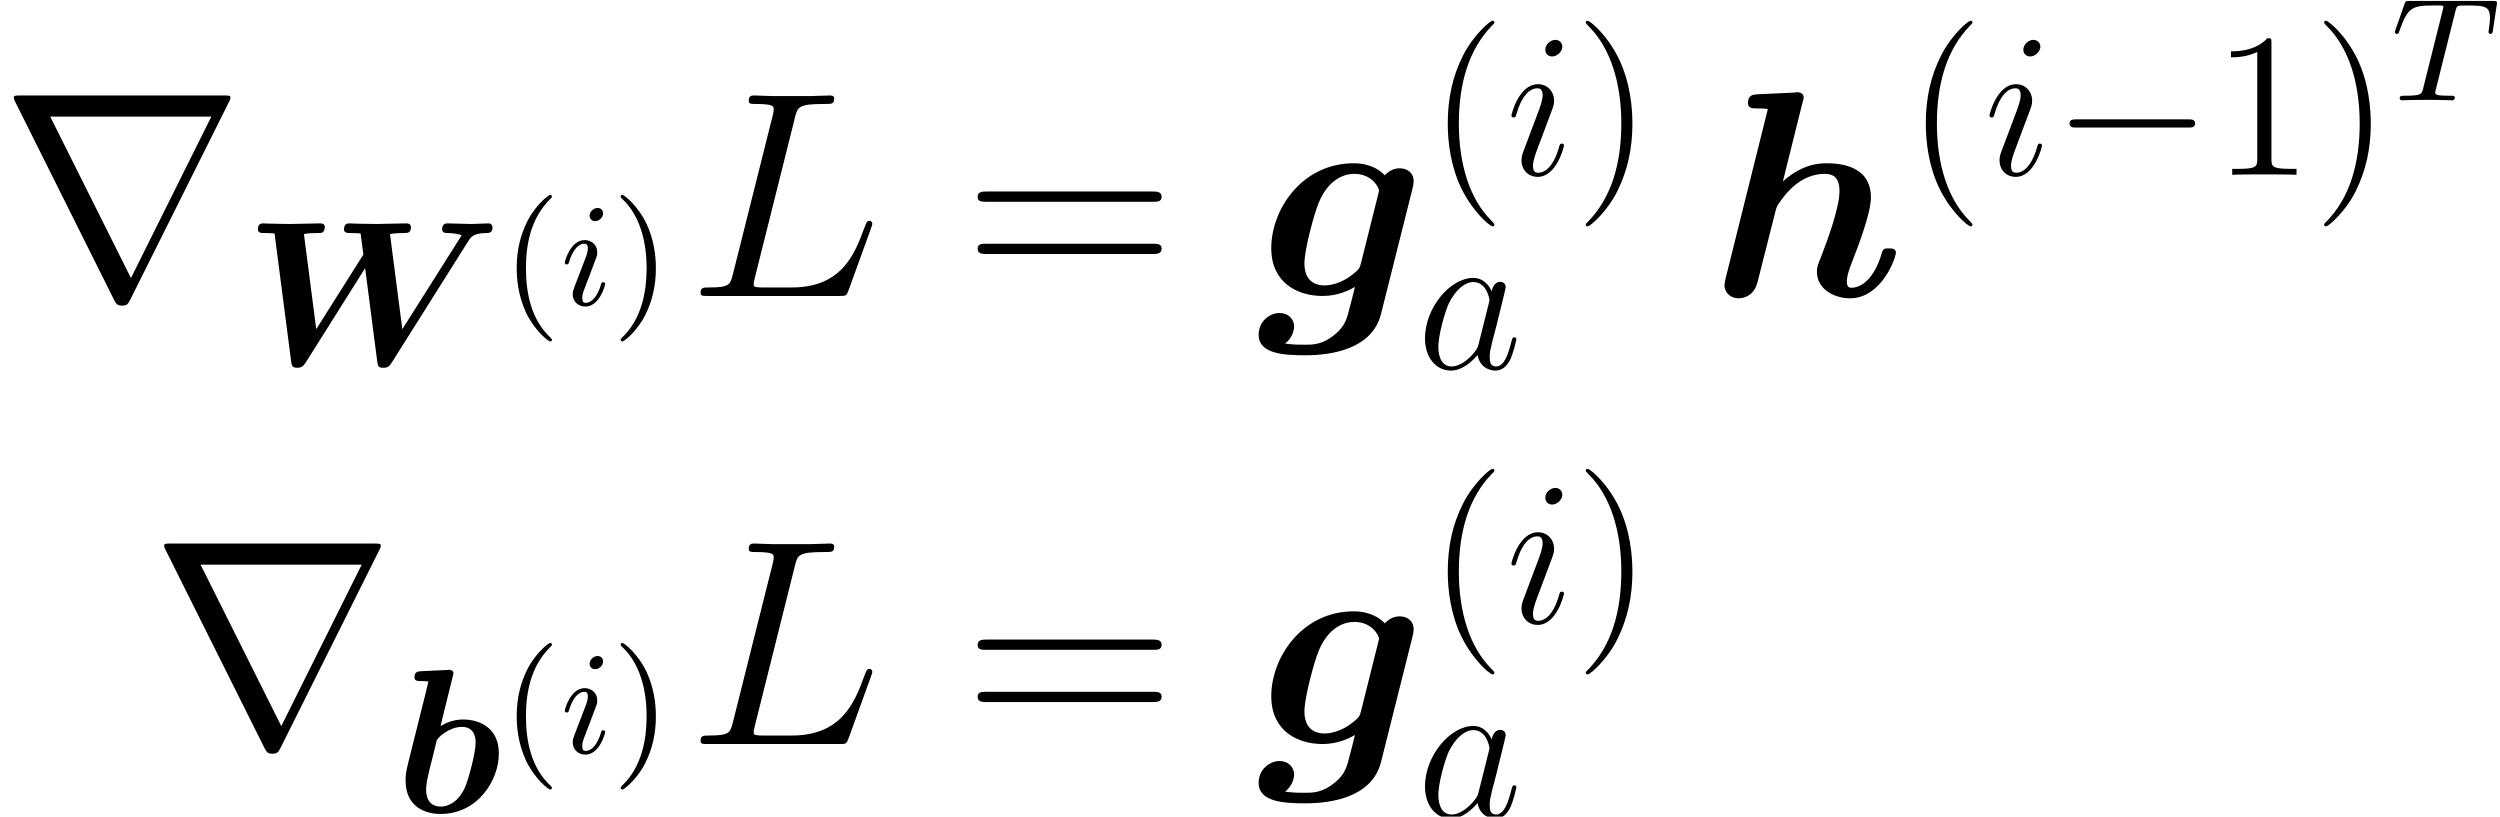 <?xml version='1.0' encoding='UTF-8'?>
<!-- This file was generated by dvisvgm 2.1.3 -->
<svg height='49.899pt' version='1.1' viewBox='156.243 78.705 152.77 49.899' width='152.77pt' xmlns='http://www.w3.org/2000/svg' xmlns:xlink='http://www.w3.org/1999/xlink'>
<defs>
<path d='M13.683 -7.544C13.833 -7.783 13.984 -8.009 14.775 -8.021C14.925 -8.021 15.151 -8.021 15.151 -8.385C15.151 -8.498 15.051 -8.611 14.925 -8.611C14.586 -8.611 14.21 -8.574 13.858 -8.574C13.381 -8.574 12.879 -8.611 12.415 -8.611C12.314 -8.611 12.076 -8.611 12.076 -8.247C12.076 -8.021 12.302 -8.021 12.39 -8.021C12.44 -8.021 12.942 -8.021 13.268 -7.883L9.641 -2.147L8.887 -7.959C9.126 -8.009 9.515 -8.021 9.703 -8.021C9.967 -8.021 10.168 -8.021 10.168 -8.385C10.168 -8.398 10.168 -8.611 9.904 -8.611C9.49 -8.611 8.473 -8.574 8.059 -8.574C7.795 -8.574 7.519 -8.586 7.256 -8.586C6.892 -8.586 6.44 -8.611 6.415 -8.611C6.327 -8.611 6.076 -8.611 6.076 -8.247C6.076 -8.021 6.289 -8.021 6.49 -8.021C6.678 -8.021 6.929 -8.009 7.092 -7.996L7.256 -6.741C7.256 -6.703 7.256 -6.678 7.155 -6.54L4.381 -2.147L3.628 -7.959C3.866 -8.009 4.255 -8.021 4.444 -8.021C4.732 -8.021 4.745 -8.034 4.808 -8.097C4.883 -8.159 4.908 -8.373 4.908 -8.385S4.908 -8.611 4.645 -8.611C4.23 -8.611 3.201 -8.574 2.787 -8.574C2.523 -8.574 2.247 -8.586 1.983 -8.586C1.644 -8.586 1.167 -8.611 1.155 -8.611C1.054 -8.611 0.816 -8.611 0.816 -8.247C0.816 -8.021 1.017 -8.021 1.23 -8.021C1.418 -8.021 1.67 -8.009 1.833 -7.996L2.849 -0.163C2.887 0.088 2.912 0.213 3.214 0.213C3.477 0.213 3.59 0.126 3.741 -0.113L7.369 -5.875L8.109 -0.163C8.147 0.126 8.184 0.213 8.486 0.213C8.762 0.213 8.862 0.113 9 -0.113L13.683 -7.544Z' id='g0-87'/>
<path d='M3.527 -8.272C3.578 -8.448 3.578 -8.473 3.578 -8.486C3.578 -8.649 3.439 -8.712 3.301 -8.712C3.251 -8.712 3.239 -8.712 3.214 -8.699L1.594 -8.624C1.418 -8.611 1.193 -8.599 1.193 -8.247C1.193 -8.021 1.431 -8.021 1.519 -8.021C1.657 -8.021 1.883 -8.021 2.046 -7.996C1.946 -7.569 1.82 -7.03 1.695 -6.553L0.828 -3.088C0.653 -2.385 0.653 -2.234 0.653 -1.946C0.653 -0.339 1.845 0.1 2.787 0.1C5.059 0.1 6.352 -1.946 6.352 -3.603C6.352 -5.147 5.197 -5.674 4.155 -5.674C3.552 -5.674 3.05 -5.435 2.787 -5.272L3.527 -8.272ZM2.812 -0.351C2.322 -0.351 1.908 -0.615 1.908 -1.393C1.908 -1.795 2.034 -2.26 2.121 -2.649C2.247 -3.126 2.46 -3.992 2.548 -4.368C2.611 -4.582 3.327 -5.222 4.092 -5.222C4.871 -5.222 4.933 -4.544 4.933 -4.268C4.933 -3.615 4.506 -2.071 4.306 -1.582C3.879 -0.565 3.176 -0.351 2.812 -0.351Z' id='g0-98'/>
<path d='M6.653 -4.582C6.703 -4.783 6.703 -4.858 6.703 -4.908C6.703 -5.31 6.377 -5.46 6.113 -5.46C5.862 -5.46 5.636 -5.348 5.473 -5.159C5.297 -5.348 4.883 -5.674 4.142 -5.674C1.921 -5.674 0.615 -3.691 0.615 -2.046C0.615 -0.565 1.732 0 2.812 0C3.465 0 3.967 -0.251 4.193 -0.389C4.117 -0.075 4.042 0.239 3.954 0.552C3.866 0.916 3.778 1.293 3.339 1.644C2.812 2.084 2.398 2.084 2.059 2.084C1.757 2.084 1.531 2.084 1.205 2.034C1.569 1.77 1.594 1.356 1.594 1.306C1.594 1.029 1.381 0.728 0.967 0.728S0.075 1.08 0.075 1.657C0.075 2.485 1.18 2.536 2.071 2.536C3.201 2.536 4.933 2.272 5.31 0.766L6.653 -4.582ZM4.456 -1.418C4.406 -1.243 4.406 -1.193 4.255 -1.054C3.59 -0.452 3 -0.452 2.887 -0.452C2.398 -0.452 2.034 -0.728 2.034 -1.393C2.034 -1.996 2.448 -3.502 2.636 -3.967C3.075 -5.046 3.791 -5.222 4.168 -5.222C4.946 -5.222 5.222 -4.607 5.222 -4.519C5.222 -4.494 5.222 -4.469 5.184 -4.331L4.456 -1.418Z' id='g0-103'/>
<path d='M3.967 -8.272C4.017 -8.448 4.017 -8.473 4.017 -8.486C4.017 -8.649 3.879 -8.712 3.741 -8.712C3.691 -8.712 3.678 -8.712 3.653 -8.699L2.034 -8.624C1.858 -8.611 1.632 -8.599 1.632 -8.247C1.632 -8.021 1.858 -8.021 1.958 -8.021C2.096 -8.021 2.322 -8.021 2.485 -7.996L0.678 -0.753C0.665 -0.703 0.628 -0.515 0.628 -0.464C0.628 -0.163 0.866 0.1 1.23 0.1C1.306 0.1 1.87 0.1 2.046 -0.603L2.799 -3.578C2.862 -3.816 2.862 -3.841 3.05 -4.092C3.251 -4.368 3.879 -5.222 4.921 -5.222C5.247 -5.222 5.548 -5.096 5.548 -4.481C5.548 -3.753 4.996 -2.285 4.758 -1.67C4.619 -1.331 4.582 -1.243 4.582 -1.029C4.582 -0.301 5.31 0.1 6 0.1C7.331 0.1 7.959 -1.607 7.959 -1.858C7.959 -2.034 7.77 -2.034 7.657 -2.034C7.507 -2.034 7.419 -2.034 7.369 -1.87C6.967 -0.477 6.276 -0.351 6.076 -0.351C5.988 -0.351 5.862 -0.351 5.862 -0.615C5.862 -0.891 6 -1.23 6.076 -1.431C6.314 -2.046 6.892 -3.515 6.892 -4.218C6.892 -5.373 5.925 -5.674 5.021 -5.674C4.745 -5.674 3.979 -5.674 3.126 -4.896L3.967 -8.272Z' id='g0-104'/>
<use id='g6-76' transform='scale(1.429)' xlink:href='#g5-76'/>
<use id='g1-103' transform='scale(1.429)' xlink:href='#g0-103'/>
<use id='g1-104' transform='scale(1.429)' xlink:href='#g0-104'/>
<path d='M8.272 -2.887C8.486 -2.887 8.712 -2.887 8.712 -3.138S8.486 -3.389 8.272 -3.389H1.481C1.268 -3.389 1.042 -3.389 1.042 -3.138S1.268 -2.887 1.481 -2.887H8.272Z' id='g2-0'/>
<path d='M9.791 -8.297C9.816 -8.335 9.854 -8.423 9.854 -8.473C9.854 -8.561 9.841 -8.574 9.553 -8.574H0.891C0.603 -8.574 0.59 -8.561 0.59 -8.473C0.59 -8.423 0.628 -8.335 0.653 -8.297L4.883 0.176C4.971 0.339 5.009 0.414 5.222 0.414S5.473 0.339 5.561 0.176L9.791 -8.297ZM2.147 -7.67H9.038L5.599 -0.766L2.147 -7.67Z' id='g2-114'/>
<use id='g3-114' transform='scale(1.429)' xlink:href='#g2-114'/>
<path d='M3.936 -5.461C3.99 -5.658 4.008 -5.747 4.16 -5.774C4.232 -5.792 4.519 -5.792 4.707 -5.792C5.738 -5.792 6.043 -5.73 6.043 -5.03C6.043 -4.914 6.043 -4.779 5.963 -4.25L5.954 -4.178C5.954 -4.116 5.99 -4.053 6.079 -4.053C6.187 -4.053 6.205 -4.133 6.223 -4.268L6.456 -5.819C6.465 -5.864 6.474 -5.918 6.474 -5.945C6.474 -6.07 6.384 -6.07 6.214 -6.07H1.112C0.897 -6.07 0.888 -6.061 0.825 -5.891L0.269 -4.313C0.233 -4.196 0.233 -4.178 0.233 -4.169C0.233 -4.125 0.26 -4.053 0.35 -4.053C0.448 -4.053 0.466 -4.107 0.52 -4.268C1.013 -5.667 1.291 -5.792 2.591 -5.792H2.941C3.192 -5.792 3.192 -5.765 3.192 -5.694C3.192 -5.64 3.174 -5.577 3.156 -5.505L1.955 -0.708C1.874 -0.386 1.847 -0.278 0.897 -0.278C0.61 -0.278 0.529 -0.278 0.529 -0.117C0.529 0 0.646 0 0.681 0C0.915 0 1.175 -0.018 1.417 -0.018C1.668 -0.018 1.928 -0.027 2.179 -0.027C2.573 -0.027 2.591 -0.027 2.923 -0.018C3.04 -0.018 3.631 0 3.703 0C3.784 0 3.891 0 3.891 -0.161C3.891 -0.278 3.811 -0.278 3.587 -0.278S3.255 -0.278 3.013 -0.296C2.806 -0.323 2.699 -0.332 2.699 -0.484C2.699 -0.529 2.717 -0.601 2.735 -0.664L3.936 -5.461Z' id='g4-84'/>
<path d='M2.6 -5.595C2.6 -5.792 2.457 -5.927 2.26 -5.927C2.017 -5.927 1.775 -5.694 1.775 -5.452C1.775 -5.272 1.91 -5.12 2.116 -5.12C2.358 -5.12 2.6 -5.344 2.6 -5.595ZM2.726 -1.282C2.726 -1.327 2.699 -1.39 2.609 -1.39C2.511 -1.39 2.502 -1.345 2.466 -1.228C2.251 -0.493 1.883 -0.126 1.542 -0.126C1.399 -0.126 1.327 -0.197 1.327 -0.421C1.327 -0.637 1.399 -0.834 1.47 -1.004C1.632 -1.435 1.632 -1.453 1.748 -1.731C1.892 -2.116 2.089 -2.627 2.179 -2.878C2.242 -3.04 2.242 -3.129 2.242 -3.21C2.242 -3.721 1.838 -3.963 1.479 -3.963C0.61 -3.963 0.26 -2.681 0.26 -2.582C0.26 -2.502 0.323 -2.475 0.386 -2.475C0.484 -2.475 0.493 -2.529 0.529 -2.645C0.717 -3.282 1.058 -3.739 1.453 -3.739C1.542 -3.739 1.668 -3.721 1.668 -3.452C1.668 -3.228 1.578 -2.995 1.497 -2.789L0.861 -1.13C0.798 -0.959 0.744 -0.816 0.744 -0.655C0.744 -0.233 1.058 0.099 1.515 0.099C2.385 0.099 2.726 -1.193 2.726 -1.282Z' id='g4-105'/>
<path d='M4.607 -7.607C4.72 -8.084 4.758 -8.21 5.862 -8.21C6.201 -8.21 6.289 -8.21 6.289 -8.448C6.289 -8.574 6.151 -8.574 6.101 -8.574C5.85 -8.574 5.561 -8.549 5.31 -8.549H3.628C3.389 -8.549 3.113 -8.574 2.875 -8.574C2.774 -8.574 2.636 -8.574 2.636 -8.335C2.636 -8.21 2.749 -8.21 2.937 -8.21C3.703 -8.21 3.703 -8.109 3.703 -7.971C3.703 -7.946 3.703 -7.871 3.653 -7.682L1.958 -0.929C1.845 -0.49 1.82 -0.364 0.941 -0.364C0.703 -0.364 0.577 -0.364 0.577 -0.138C0.577 0 0.653 0 0.904 0H6.527C6.804 0 6.816 -0.013 6.904 -0.239L7.871 -2.912C7.896 -2.975 7.921 -3.05 7.921 -3.088C7.921 -3.163 7.858 -3.214 7.795 -3.214C7.783 -3.214 7.72 -3.214 7.695 -3.163C7.67 -3.151 7.67 -3.126 7.569 -2.887C7.168 -1.783 6.603 -0.364 4.481 -0.364H3.276C3.101 -0.364 3.075 -0.364 3 -0.377C2.862 -0.389 2.849 -0.414 2.849 -0.515C2.849 -0.603 2.875 -0.678 2.9 -0.791L4.607 -7.607Z' id='g5-76'/>
<path d='M3.778 -1.494C3.716 -1.28 3.716 -1.255 3.54 -1.017C3.264 -0.665 2.711 -0.126 2.121 -0.126C1.607 -0.126 1.318 -0.59 1.318 -1.331C1.318 -2.021 1.707 -3.427 1.946 -3.954C2.372 -4.833 2.962 -5.285 3.452 -5.285C4.281 -5.285 4.444 -4.255 4.444 -4.155C4.444 -4.142 4.406 -3.979 4.394 -3.954L3.778 -1.494ZM4.582 -4.707C4.444 -5.034 4.105 -5.536 3.452 -5.536C2.034 -5.536 0.502 -3.703 0.502 -1.845C0.502 -0.603 1.23 0.126 2.084 0.126C2.774 0.126 3.364 -0.414 3.716 -0.828C3.841 -0.088 4.431 0.126 4.808 0.126S5.486 -0.1 5.712 -0.552C5.912 -0.979 6.088 -1.745 6.088 -1.795C6.088 -1.858 6.038 -1.908 5.963 -1.908C5.85 -1.908 5.837 -1.845 5.787 -1.657C5.599 -0.916 5.36 -0.126 4.845 -0.126C4.481 -0.126 4.456 -0.452 4.456 -0.703C4.456 -0.992 4.494 -1.13 4.607 -1.619C4.695 -1.933 4.758 -2.209 4.858 -2.573C5.322 -4.456 5.435 -4.908 5.435 -4.983C5.435 -5.159 5.297 -5.297 5.109 -5.297C4.707 -5.297 4.607 -4.858 4.582 -4.707Z' id='g5-97'/>
<path d='M3.552 -1.795C3.552 -1.858 3.502 -1.908 3.427 -1.908C3.314 -1.908 3.301 -1.87 3.239 -1.657C2.912 -0.515 2.398 -0.126 1.983 -0.126C1.833 -0.126 1.657 -0.163 1.657 -0.54C1.657 -0.879 1.808 -1.255 1.946 -1.632L2.824 -3.967C2.862 -4.067 2.95 -4.293 2.95 -4.532C2.95 -5.059 2.573 -5.536 1.958 -5.536C0.803 -5.536 0.339 -3.716 0.339 -3.615C0.339 -3.565 0.389 -3.502 0.477 -3.502C0.59 -3.502 0.603 -3.552 0.653 -3.728C0.954 -4.783 1.431 -5.285 1.921 -5.285C2.034 -5.285 2.247 -5.272 2.247 -4.871C2.247 -4.544 2.084 -4.13 1.983 -3.854L1.105 -1.519C1.029 -1.318 0.954 -1.117 0.954 -0.891C0.954 -0.326 1.343 0.126 1.946 0.126C3.101 0.126 3.552 -1.707 3.552 -1.795ZM3.452 -7.833C3.452 -8.021 3.301 -8.247 3.025 -8.247C2.737 -8.247 2.41 -7.971 2.41 -7.645C2.41 -7.331 2.674 -7.23 2.824 -7.23C3.163 -7.23 3.452 -7.557 3.452 -7.833Z' id='g5-105'/>
<path d='M3.058 2.134C3.058 2.089 3.031 2.062 2.977 2C1.82 0.941 1.47 -0.672 1.47 -2.242C1.47 -3.631 1.739 -5.317 3.004 -6.519C3.04 -6.554 3.058 -6.581 3.058 -6.626C3.058 -6.689 3.013 -6.725 2.95 -6.725C2.842 -6.725 2.035 -6.079 1.551 -5.102C1.121 -4.241 0.906 -3.318 0.906 -2.251C0.906 -1.605 0.986 -0.583 1.479 0.475C2.008 1.578 2.842 2.233 2.95 2.233C3.013 2.233 3.058 2.197 3.058 2.134Z' id='g7-40'/>
<path d='M2.672 -2.251C2.672 -2.986 2.564 -3.972 2.098 -4.967C1.569 -6.07 0.735 -6.725 0.628 -6.725C0.538 -6.725 0.52 -6.653 0.52 -6.626C0.52 -6.581 0.538 -6.554 0.601 -6.492C1.121 -6.025 2.107 -4.806 2.107 -2.251C2.107 -0.968 1.874 0.816 0.574 2.026C0.556 2.053 0.52 2.089 0.52 2.134C0.52 2.161 0.538 2.233 0.628 2.233C0.735 2.233 1.542 1.587 2.026 0.61C2.457 -0.251 2.672 -1.175 2.672 -2.251Z' id='g7-41'/>
<path d='M4.08 3.05C4.08 3.013 4.08 2.988 3.866 2.774C2.611 1.506 1.908 -0.565 1.908 -3.126C1.908 -5.561 2.498 -7.657 3.954 -9.138C4.08 -9.251 4.08 -9.277 4.08 -9.314C4.08 -9.39 4.017 -9.415 3.967 -9.415C3.804 -9.415 2.774 -8.511 2.159 -7.281C1.519 -6.013 1.23 -4.67 1.23 -3.126C1.23 -2.008 1.406 -0.515 2.059 0.828C2.799 2.335 3.829 3.151 3.967 3.151C4.017 3.151 4.08 3.126 4.08 3.05Z' id='g8-40'/>
<path d='M3.54 -3.126C3.54 -4.08 3.414 -5.636 2.711 -7.092C1.971 -8.599 0.941 -9.415 0.803 -9.415C0.753 -9.415 0.69 -9.39 0.69 -9.314C0.69 -9.277 0.69 -9.251 0.904 -9.038C2.159 -7.77 2.862 -5.699 2.862 -3.138C2.862 -0.703 2.272 1.393 0.816 2.875C0.69 2.988 0.69 3.013 0.69 3.05C0.69 3.126 0.753 3.151 0.803 3.151C0.967 3.151 1.996 2.247 2.611 1.017C3.251 -0.264 3.54 -1.619 3.54 -3.126Z' id='g8-41'/>
<path d='M3.615 -8.046C3.615 -8.335 3.615 -8.348 3.364 -8.348C3.063 -8.009 2.435 -7.544 1.142 -7.544V-7.18C1.431 -7.18 2.059 -7.18 2.749 -7.507V-0.967C2.749 -0.515 2.711 -0.364 1.607 -0.364H1.218V0C1.557 -0.025 2.774 -0.025 3.188 -0.025S4.808 -0.025 5.147 0V-0.364H4.758C3.653 -0.364 3.615 -0.515 3.615 -0.967V-8.046Z' id='g8-49'/>
<path d='M11.531 -5.756C11.8 -5.756 12.069 -5.756 12.069 -6.061C12.069 -6.384 11.764 -6.384 11.459 -6.384H1.435C1.13 -6.384 0.825 -6.384 0.825 -6.061C0.825 -5.756 1.094 -5.756 1.363 -5.756H11.531ZM11.459 -2.564C11.764 -2.564 12.069 -2.564 12.069 -2.887C12.069 -3.192 11.8 -3.192 11.531 -3.192H1.363C1.094 -3.192 0.825 -3.192 0.825 -2.887C0.825 -2.564 1.13 -2.564 1.435 -2.564H11.459Z' id='g9-61'/>
</defs>
<g id='page1'>
<use x='156.243' xlink:href='#g3-114' y='96.791'/>
<use x='171.187' xlink:href='#g0-87' y='100.966'/>
<use x='186.912' xlink:href='#g7-40' y='97.339'/>
<use x='190.496' xlink:href='#g4-105' y='97.339'/>
<use x='193.65' xlink:href='#g7-41' y='97.339'/>
<use x='198.23' xlink:href='#g6-76' y='96.791'/>
<use x='215.158' xlink:href='#g9-61' y='96.791'/>
<use x='233.048' xlink:href='#g1-103' y='96.791'/>
<use x='243.483' xlink:href='#g8-40' y='89.387'/>
<use x='248.263' xlink:href='#g5-105' y='89.387'/>
<use x='252.456' xlink:href='#g8-41' y='89.387'/>
<use x='242.819' xlink:href='#g5-97' y='101.225'/>
<use x='260.723' xlink:href='#g1-104' y='96.791'/>
<use x='272.695' xlink:href='#g8-40' y='89.387'/>
<use x='277.475' xlink:href='#g5-105' y='89.387'/>
<use x='281.668' xlink:href='#g2-0' y='89.387'/>
<use x='291.431' xlink:href='#g8-49' y='89.387'/>
<use x='297.577' xlink:href='#g8-41' y='89.387'/>
<use x='302.357' xlink:href='#g4-84' y='84.832'/>
<use x='165.431' xlink:href='#g3-114' y='124.171'/>
<use x='180.375' xlink:href='#g0-98' y='128.345'/>
<use x='186.912' xlink:href='#g7-40' y='124.719'/>
<use x='190.496' xlink:href='#g4-105' y='124.719'/>
<use x='193.65' xlink:href='#g7-41' y='124.719'/>
<use x='198.23' xlink:href='#g6-76' y='124.171'/>
<use x='215.158' xlink:href='#g9-61' y='124.171'/>
<use x='233.048' xlink:href='#g1-103' y='124.171'/>
<use x='243.483' xlink:href='#g8-40' y='116.767'/>
<use x='248.263' xlink:href='#g5-105' y='116.767'/>
<use x='252.456' xlink:href='#g8-41' y='116.767'/>
<use x='242.819' xlink:href='#g5-97' y='128.604'/>
</g>
</svg>